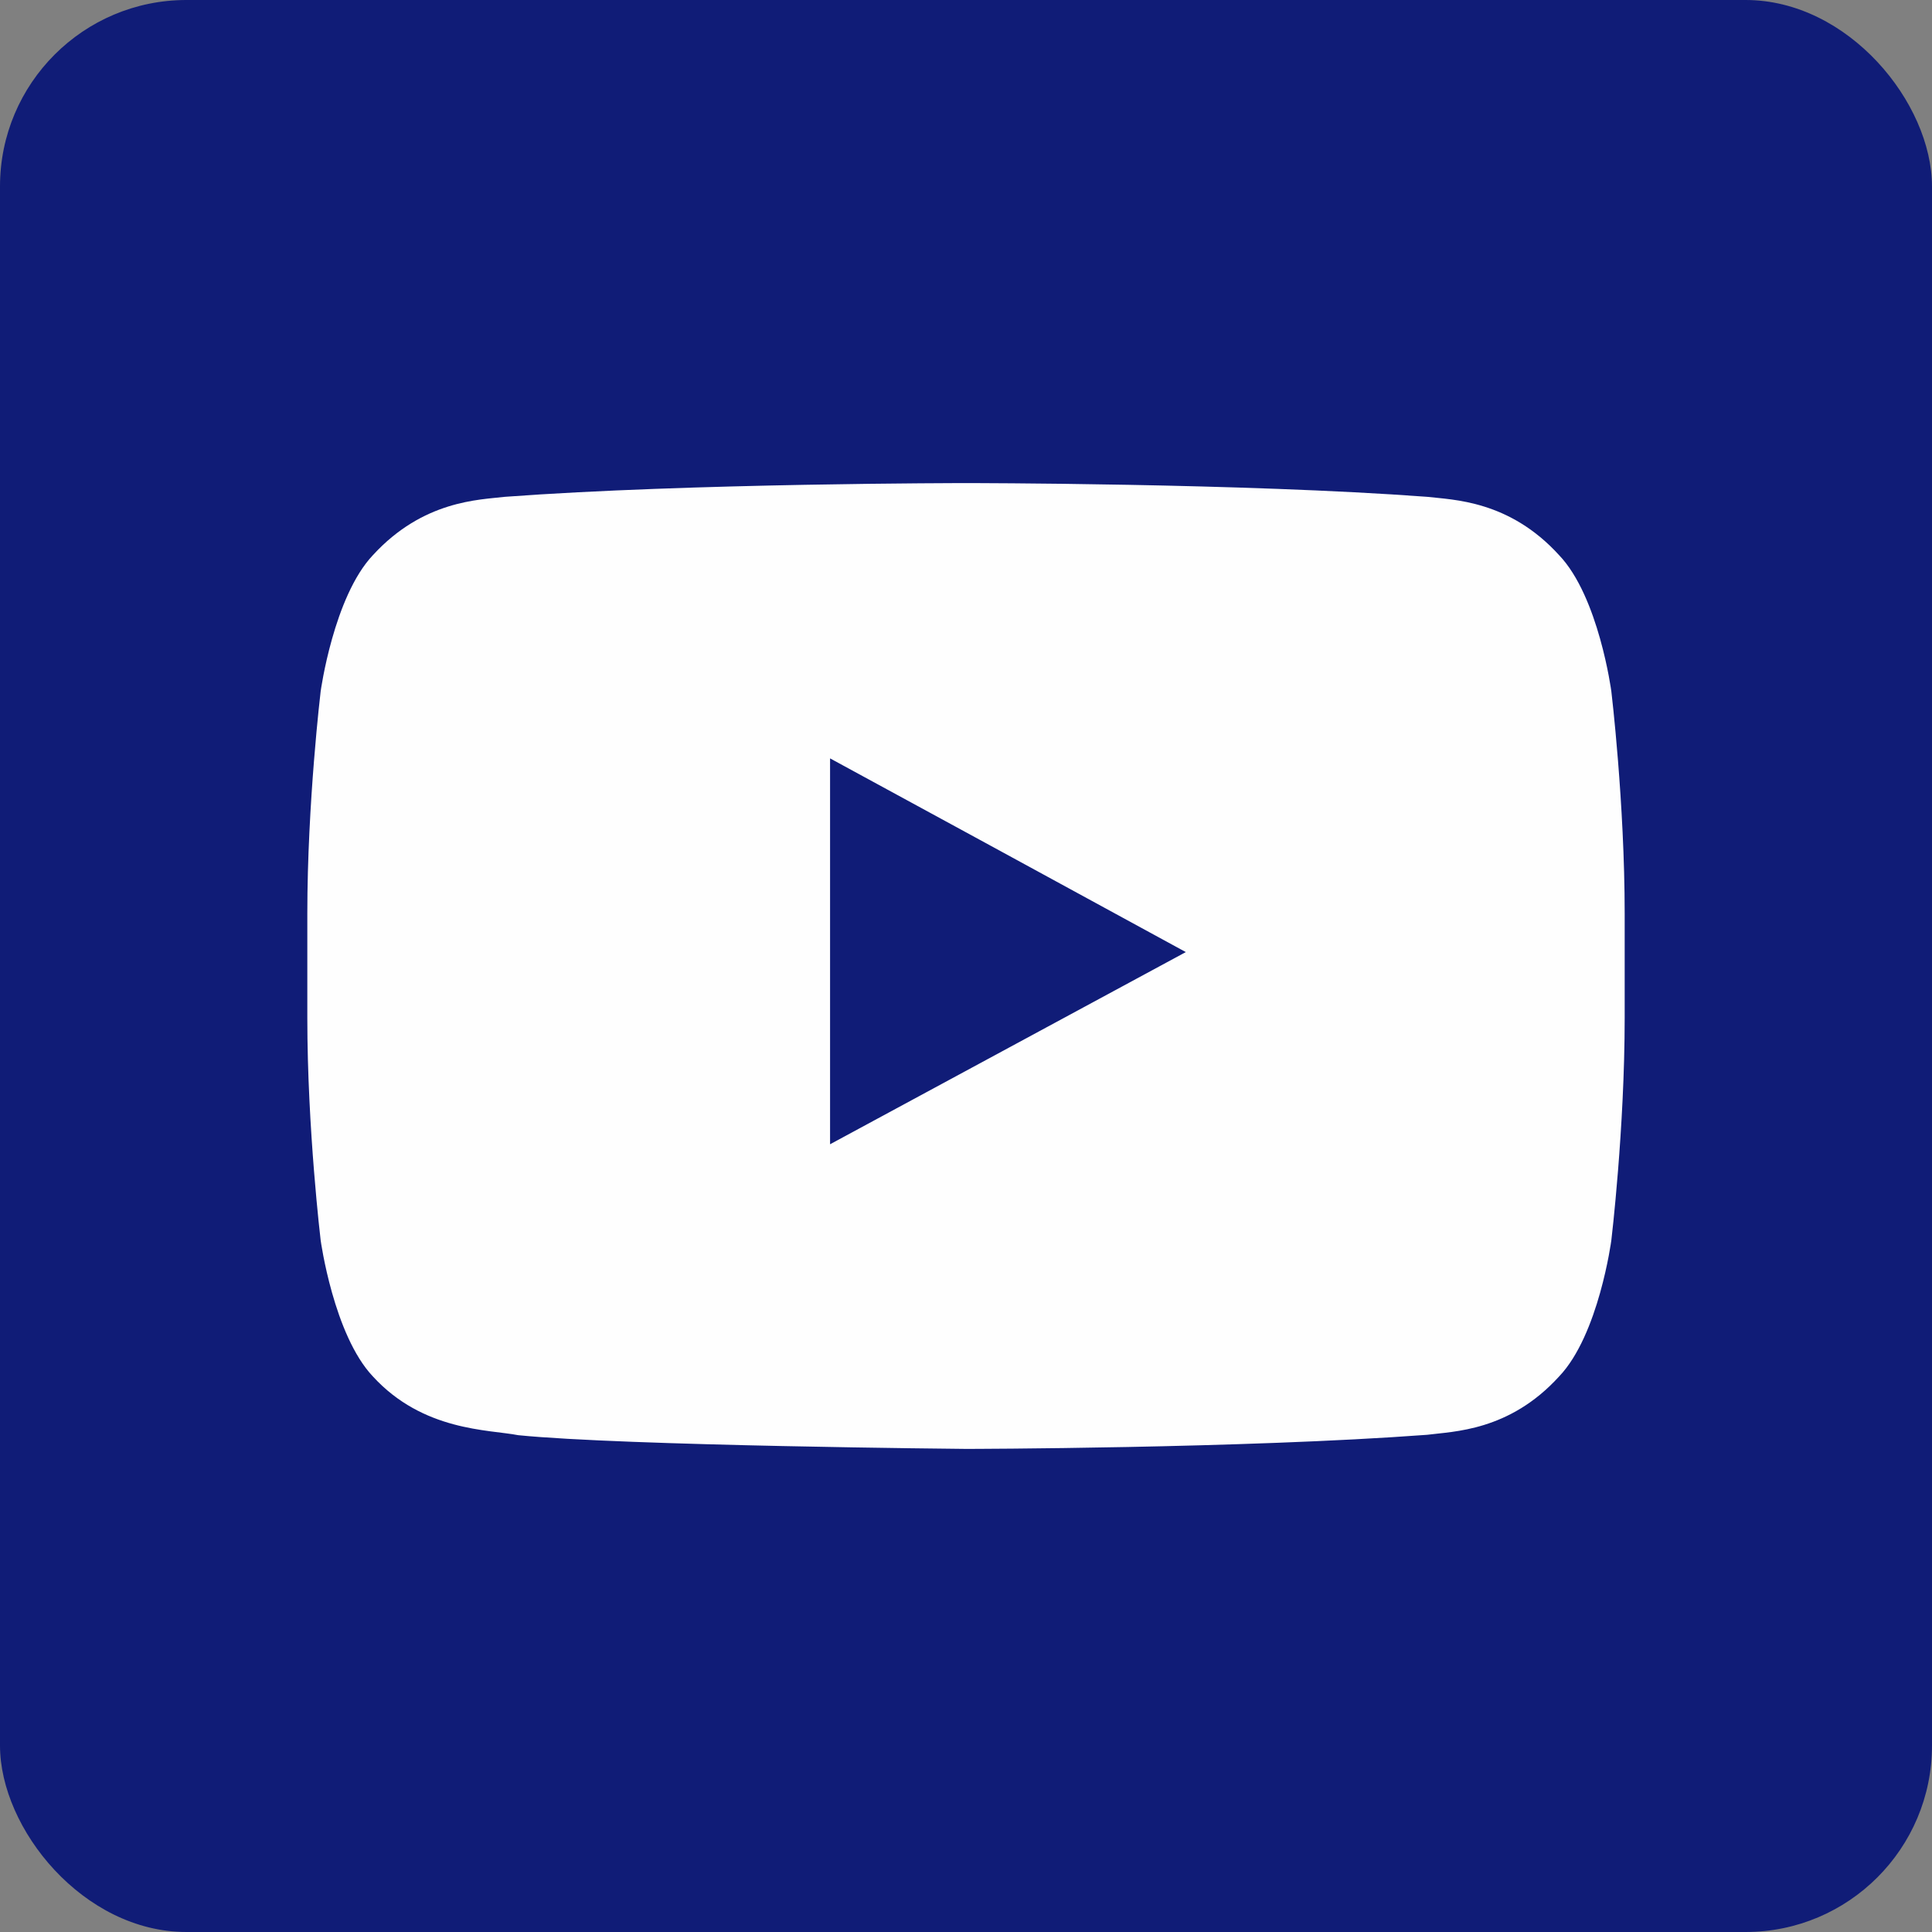 <?xml version="1.0" ?>
<!DOCTYPE svg PUBLIC '-//W3C//DTD SVG 1.1//EN' 'http://www.w3.org/Graphics/SVG/1.1/DTD/svg11.dtd'>
<svg height="1.042in" style="shape-rendering:geometricPrecision; text-rendering:geometricPrecision; image-rendering:optimizeQuality; fill-rule:evenodd; clip-rule:evenodd" version="1.1" viewBox="0 0 5067 5067" width="1.042in" xml:space="preserve" xmlns="http://www.w3.org/2000/svg" xmlns:xlink="http://www.w3.org/1999/xlink">
  <rect x="0" y="0" width="5067" height="5067" fill="#808080" stroke="none"/>
  <defs>
    <style type="text/css">
      <![CDATA[
        .fil1 {fill:#FEFEFE}
        .fil0 {fill:#101c77} <!-- Updated the fill color here -->
      ]]>
    </style>
  </defs>
  <g id="Layer_x0020_1">
    <g id="_541894160">
      <rect class="fil0" height="5067" rx="489" ry="489" width="5067"/>
      <path class="fil1" d="M3110 2497l-933 504 0 -776 0 -236 421 229 512 279zm1116 -684c0,0 -33,-248 -137,-357 -131,-144 -278,-145 -346,-153 -483,-36 -1208,-36 -1208,-36l-2 0c0,0 -725,0 -1209,36 -67,8 -214,9 -346,153 -103,109 -137,357 -137,357 0,0 -35,292 -35,583l0 36 0 238c0,291 35,583 35,583 0,0 34,248 137,357 132,144 304,139 381,154 277,28 1175,36 1175,36 0,0 726,-1 1209,-37 68,-9 215,-9 346,-153 104,-109 137,-357 137,-357 0,0 35,-292 35,-583l0 -223 0 -51c0,-291 -35,-583 -35,-583z"/>
    </g>
  </g>
</svg>
